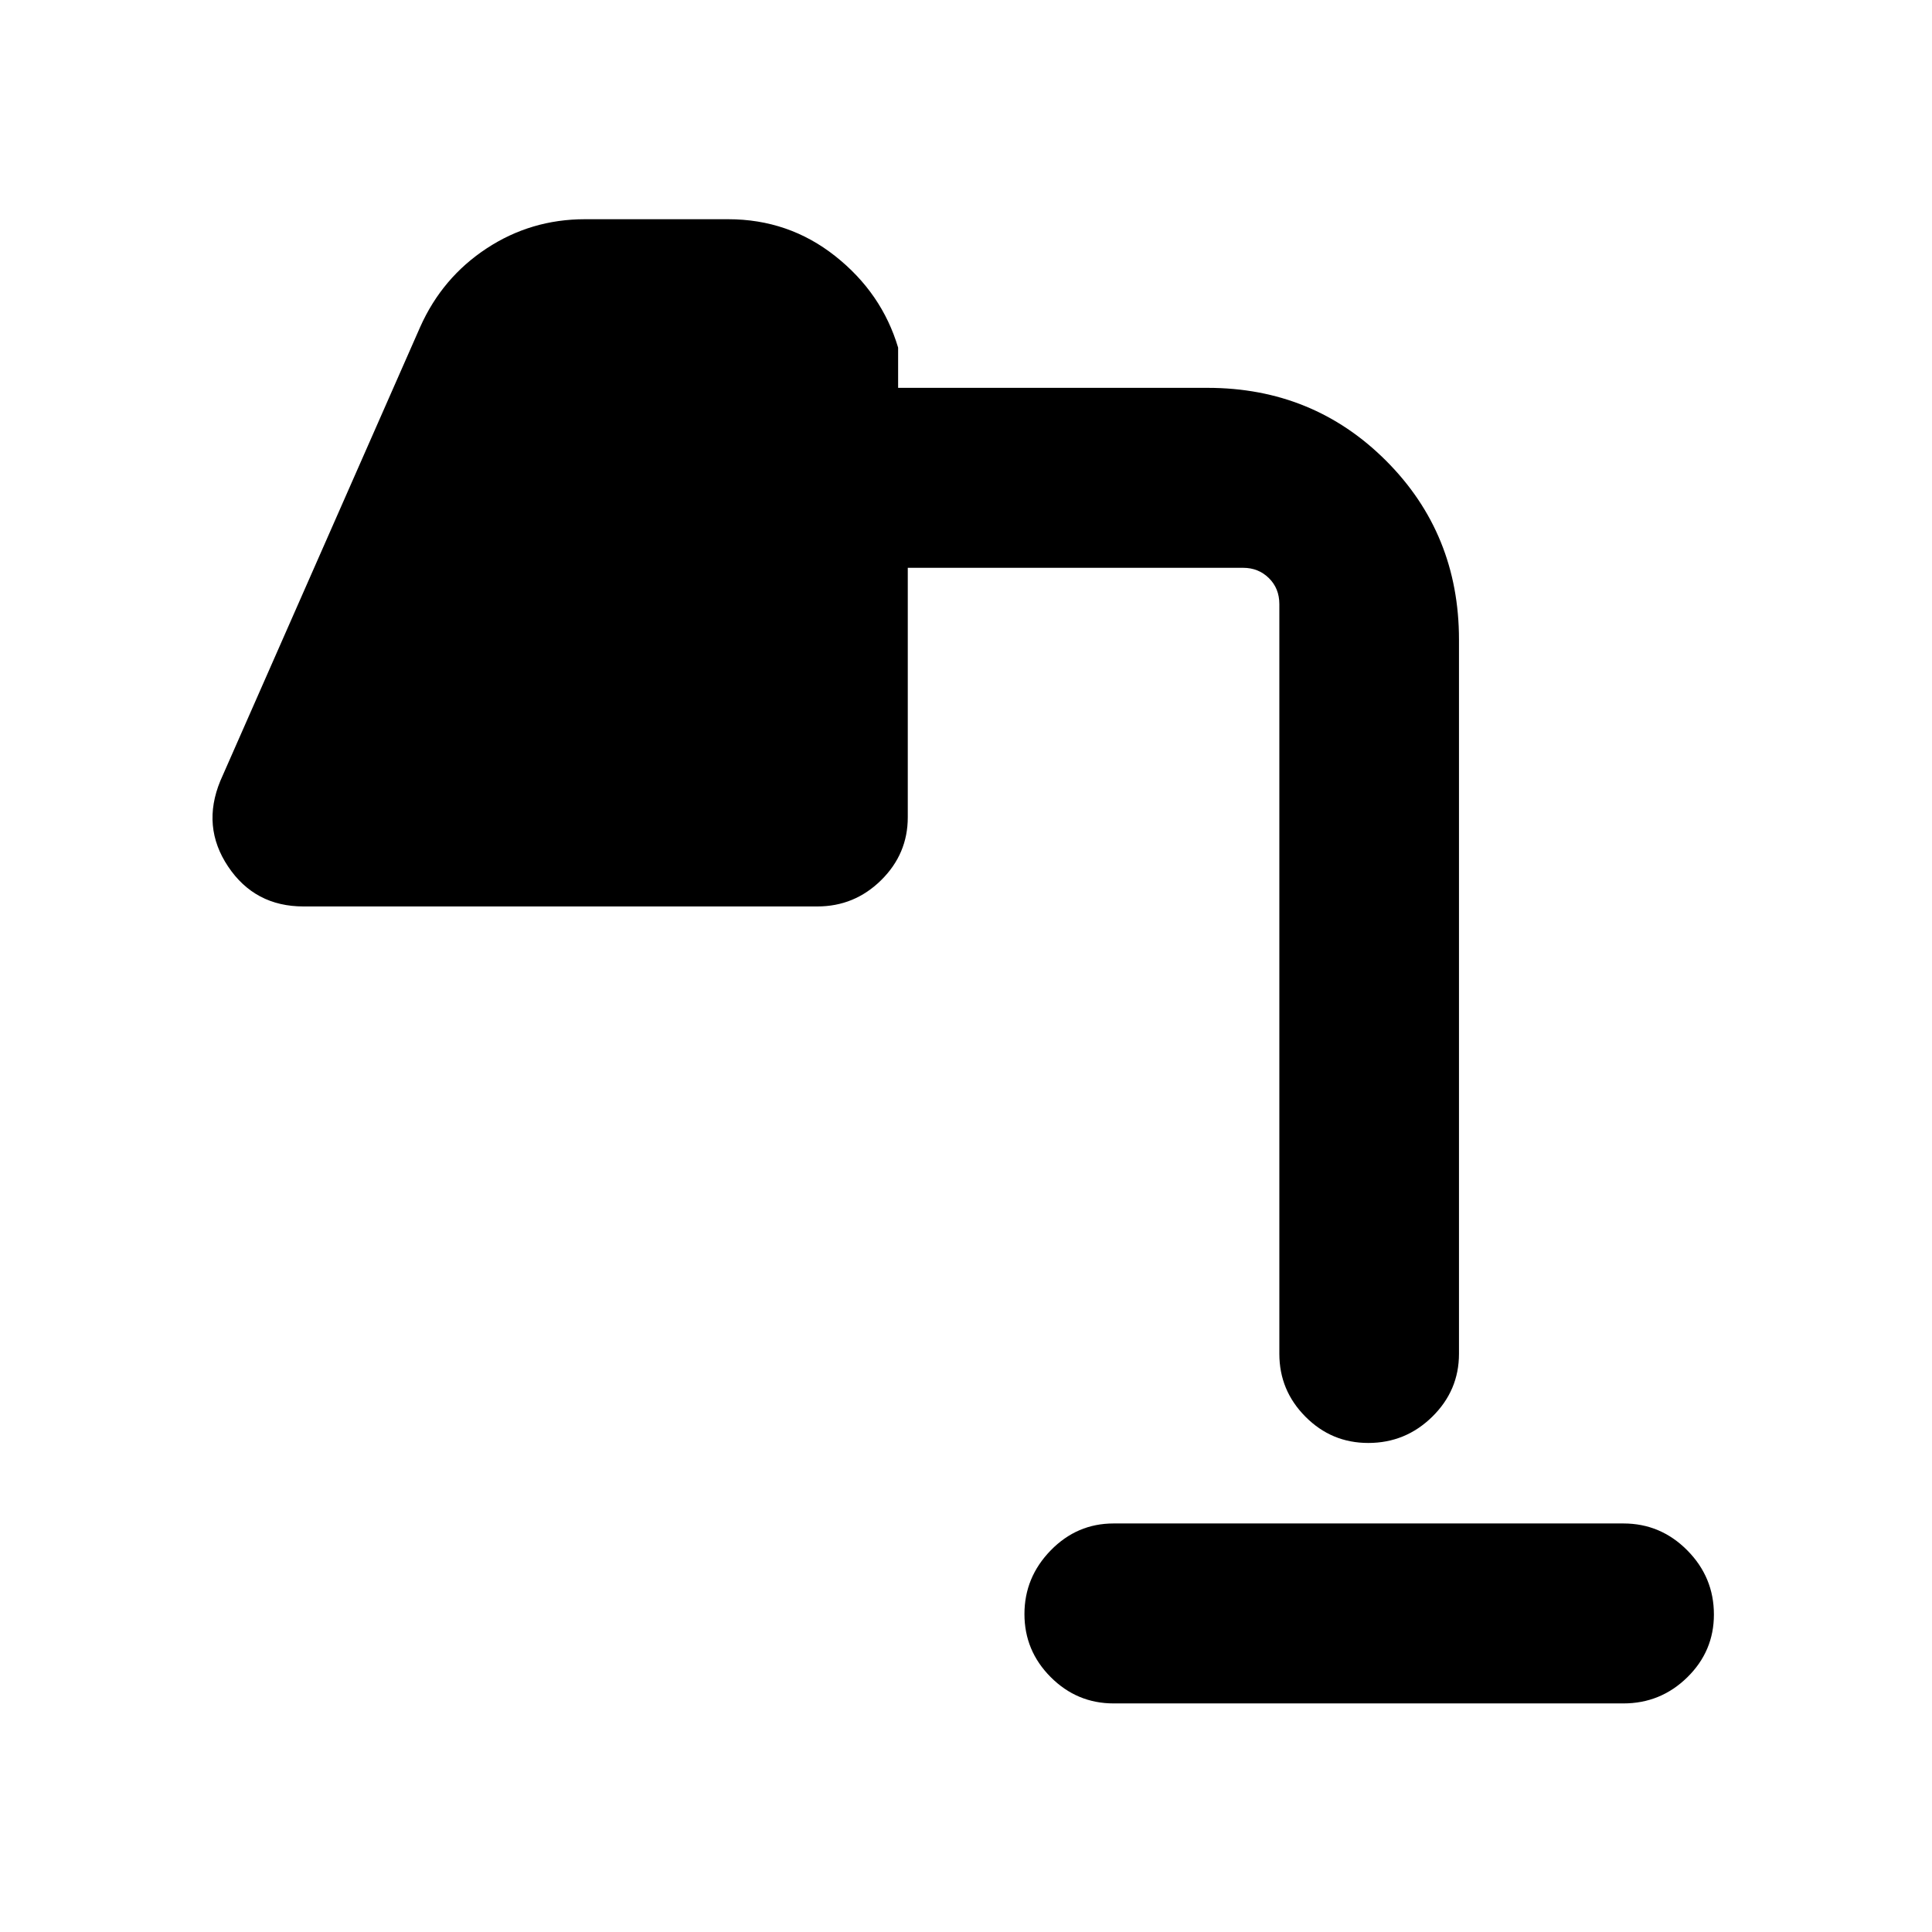 <svg xmlns="http://www.w3.org/2000/svg" height="40" viewBox="0 -960 960 960" width="40"><path d="M553.33-113.58q-18.2 0-31.25-13.08-13.04-13.07-13.04-31.32t13.04-31.63Q535.13-203 553.33-203h253.34q18.48 0 31.72 13.35 13.24 13.35 13.24 31.89 0 18.25-13.24 31.22-13.24 12.96-31.72 12.96H553.33ZM679.88-243q-18.25 0-31.21-13.05-12.97-13.04-12.97-31.25v-372.55q0-7.77-5.19-12.89-5.2-5.12-12.81-5.12H451.07v123.97q0 18.2-13.24 31.25-13.23 13.05-31.72 13.05H150.8q-24.19 0-37.45-19.83-13.26-19.82-3.86-42.59l99.31-225.54q10.93-24.49 32.98-39 22.05-14.52 48.88-14.52h71.15q30.07 0 53.22 18.33t31.24 45.46v20H600q52.51 0 88.74 36.23 36.22 36.23 36.22 88.9v354.85q0 18.21-13.27 31.25Q698.42-243 679.88-243Z"/></svg>